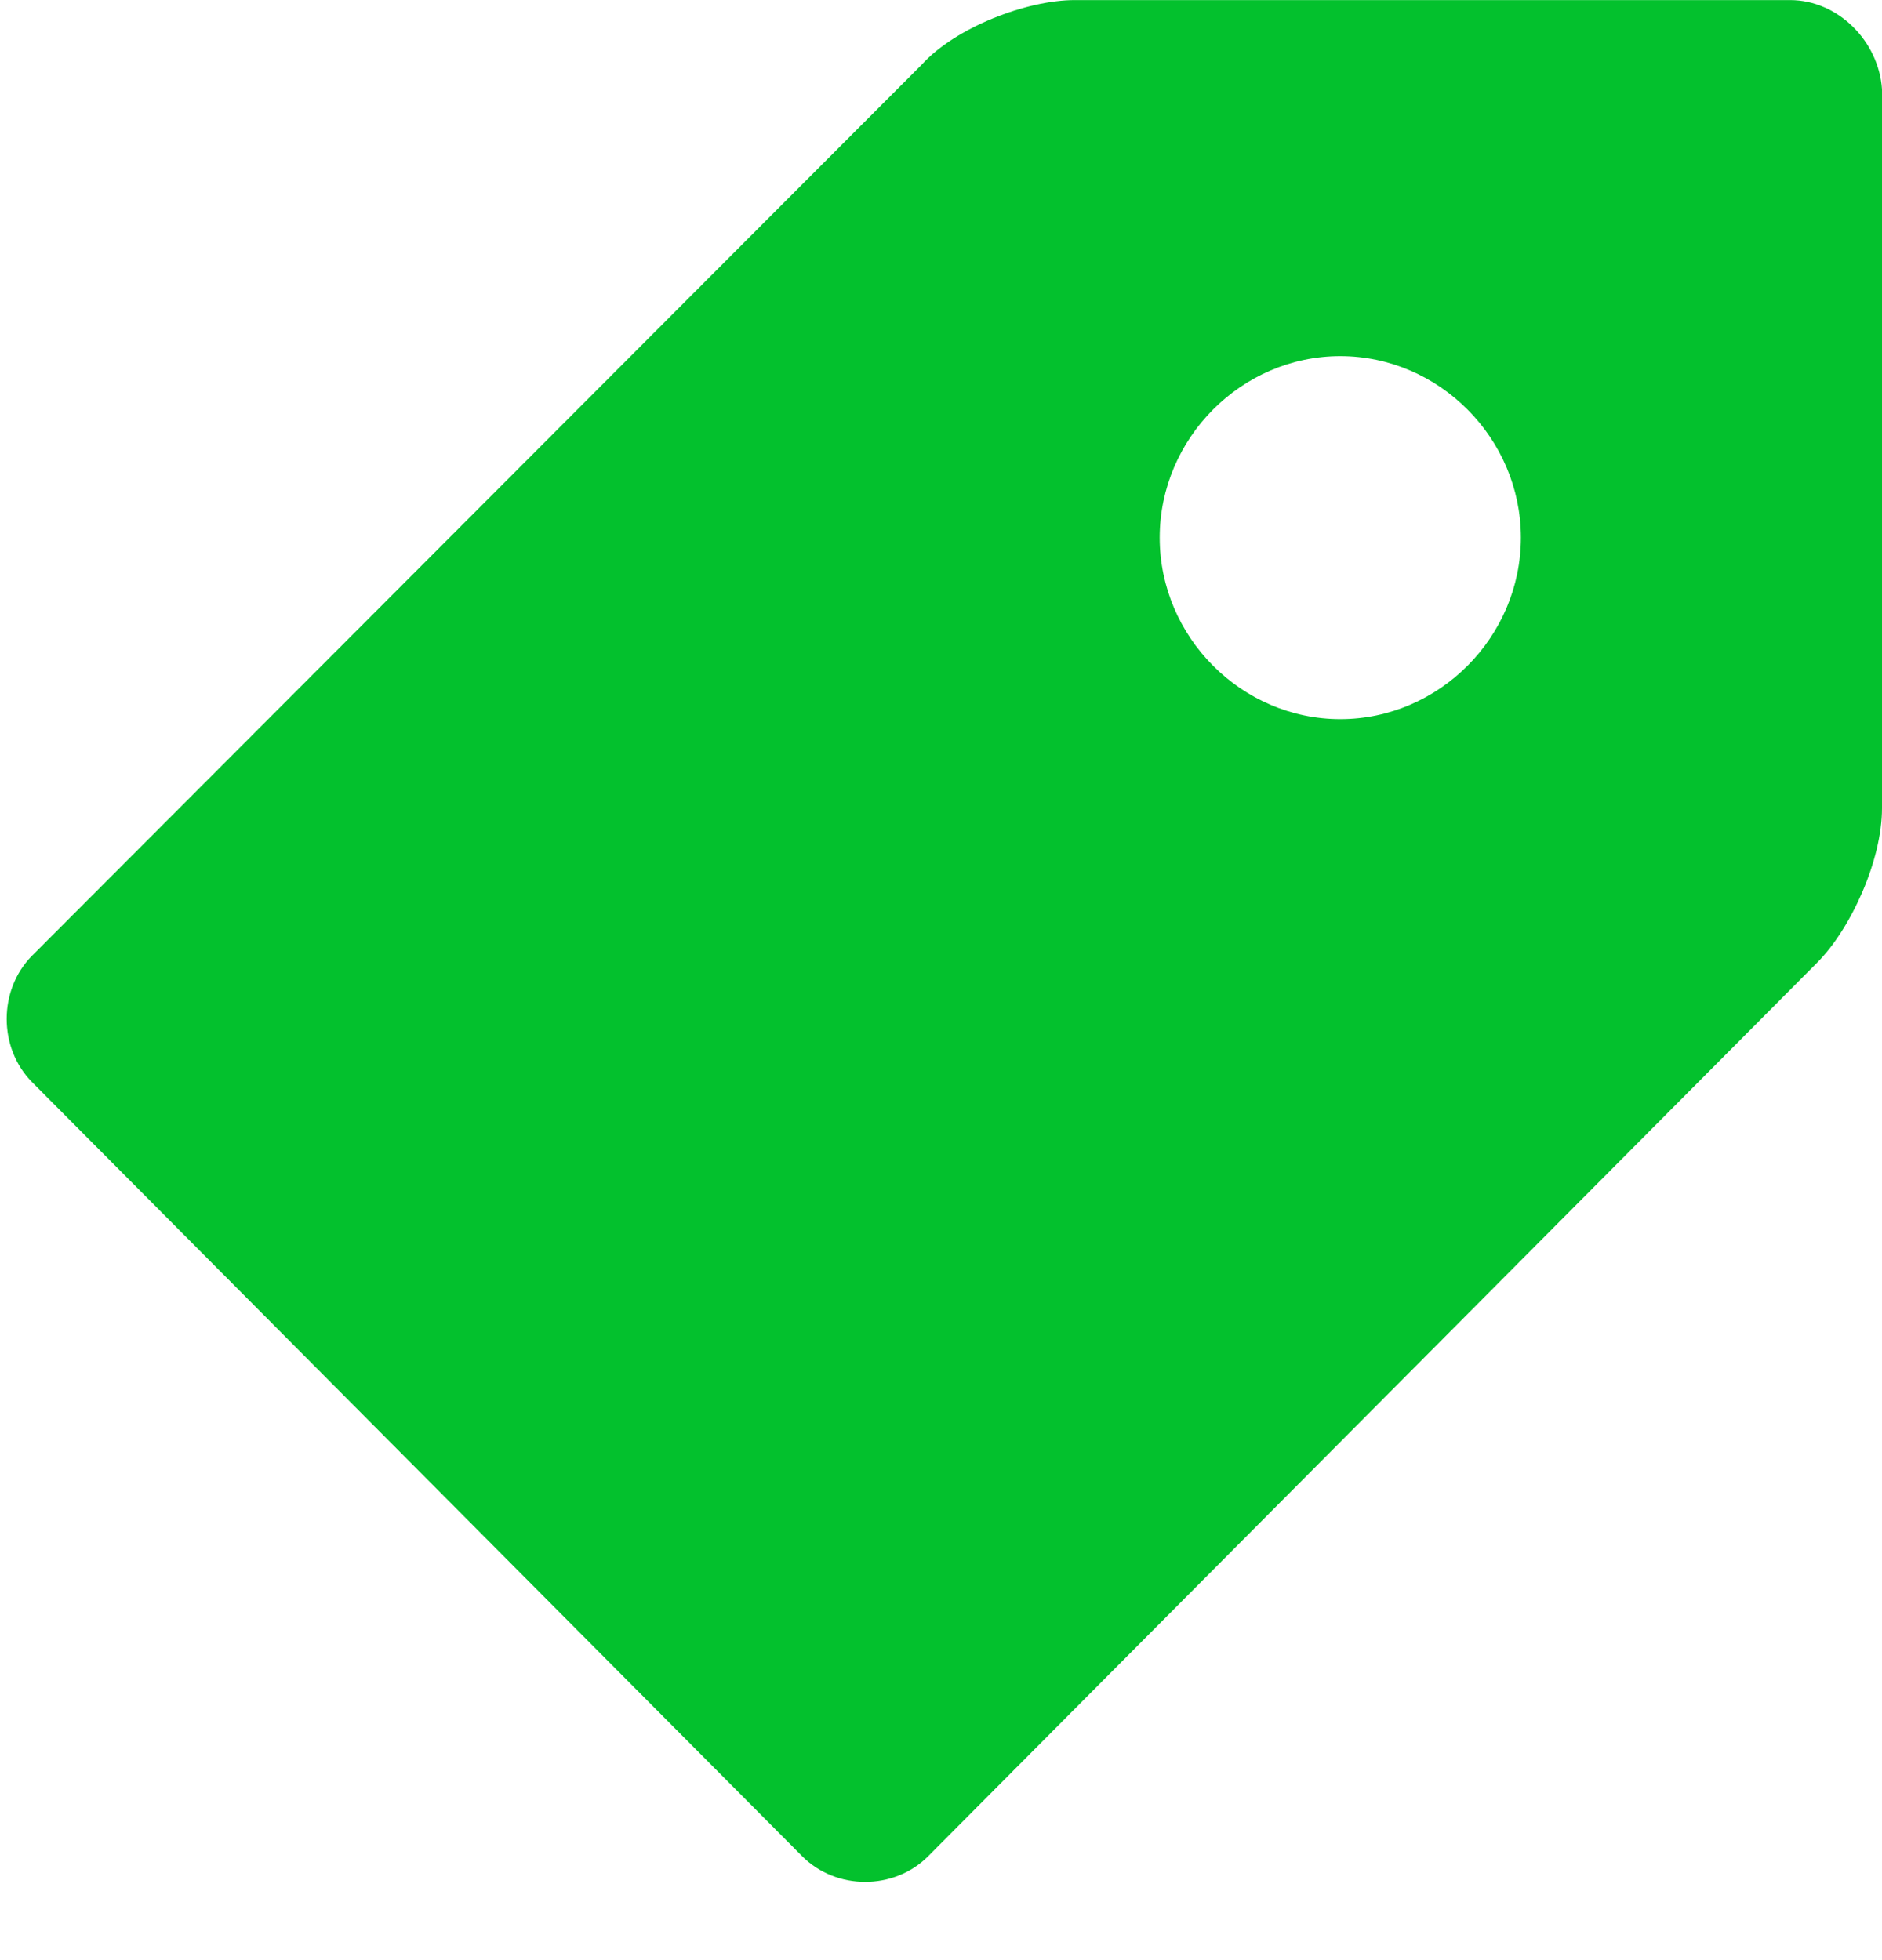 <svg width="24" height="25" viewBox="0 0 24 25" fill="none" xmlns="http://www.w3.org/2000/svg">
<path d="M22.828 0.001H13.705C13.096 0.001 12.182 0.348 11.748 0.831L0.41 12.188C-0.023 12.624 -0.023 13.367 0.41 13.803L10.23 23.675C10.664 24.111 11.402 24.111 11.836 23.675L23.174 12.277C23.607 11.841 24 10.969 24 10.309V1.138C23.959 0.525 23.438 0.001 22.828 0.001ZM17.092 9.172C15.832 9.172 14.789 8.124 14.789 6.857C14.789 5.591 15.832 4.542 17.092 4.542C18.352 4.542 19.395 5.591 19.395 6.857C19.395 8.124 18.352 9.172 17.092 9.172Z" fill="#03C12D"/>
</svg>
